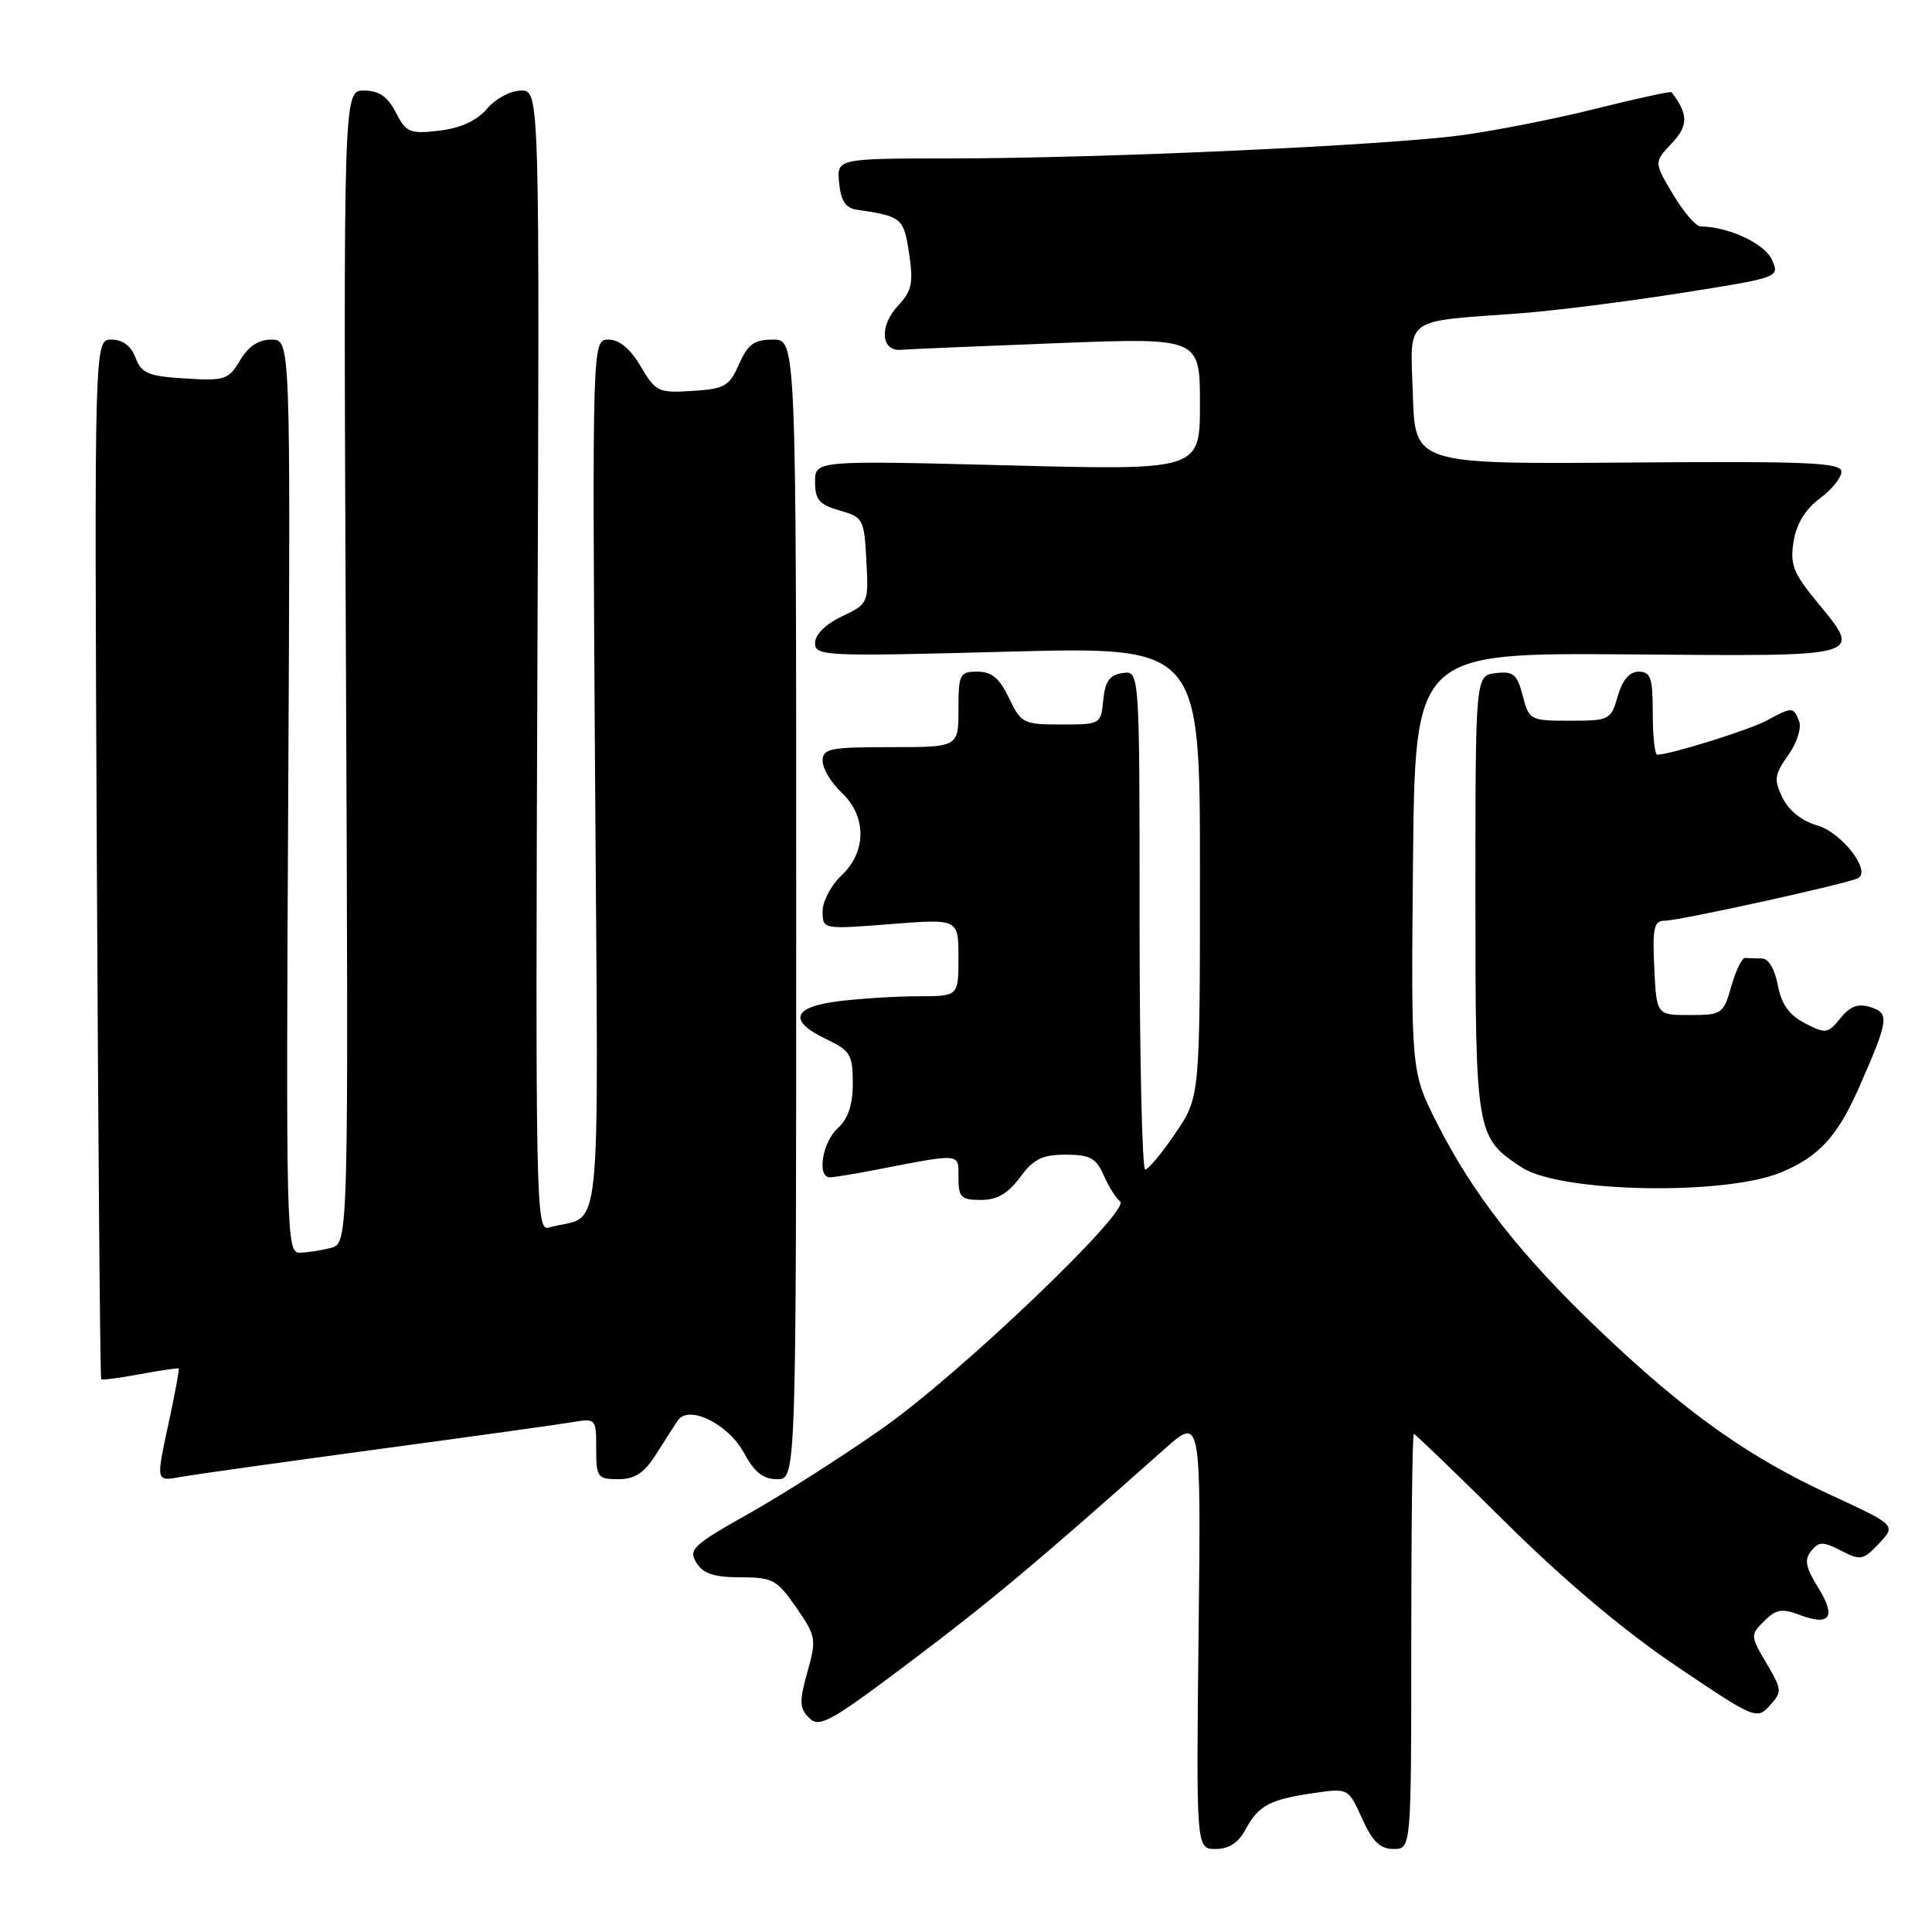 <?xml version="1.0" encoding="UTF-8" standalone="no"?>
<!DOCTYPE svg PUBLIC "-//W3C//DTD SVG 1.1//EN" "http://www.w3.org/Graphics/SVG/1.1/DTD/svg11.dtd" >
<svg xmlns="http://www.w3.org/2000/svg" xmlns:xlink="http://www.w3.org/1999/xlink" version="1.1" viewBox="0 0 256 256">
 <g >
 <path fill="currentColor"
d=" M 165.04 242.42 C 166.74 239.24 168.25 238.44 174.08 237.59 C 178.66 236.93 178.66 236.93 180.48 240.96 C 181.86 244.02 182.88 245.00 184.65 245.00 C 187.00 245.00 187.00 245.00 187.00 217.50 C 187.00 202.38 187.15 190.00 187.34 190.00 C 187.52 190.00 193.03 195.31 199.59 201.81 C 207.28 209.43 215.27 216.16 222.13 220.77 C 232.51 227.77 232.79 227.89 234.50 226.00 C 236.16 224.16 236.14 223.91 234.06 220.38 C 231.92 216.76 231.92 216.64 233.76 214.80 C 235.31 213.24 236.13 213.10 238.40 213.96 C 242.49 215.52 243.35 214.30 240.93 210.39 C 239.24 207.65 239.05 206.65 240.00 205.50 C 241.04 204.24 241.56 204.24 243.97 205.48 C 246.54 206.81 246.89 206.74 248.99 204.51 C 251.25 202.10 251.25 202.10 242.53 198.07 C 231.57 193.00 223.42 187.21 211.99 176.33 C 201.54 166.38 195.14 158.22 190.37 148.74 C 186.97 141.99 186.97 141.99 187.23 114.24 C 187.50 86.50 187.50 86.50 215.75 86.71 C 247.69 86.96 246.86 87.20 240.54 79.49 C 237.61 75.90 237.17 74.73 237.66 71.74 C 238.03 69.43 239.22 67.47 241.11 66.07 C 242.70 64.90 244.00 63.29 244.00 62.51 C 244.00 61.29 239.72 61.10 215.75 61.29 C 187.50 61.50 187.50 61.50 187.21 52.30 C 186.88 41.77 185.69 42.68 201.50 41.51 C 205.90 41.18 215.43 39.98 222.67 38.84 C 235.85 36.76 235.85 36.76 234.77 34.38 C 233.80 32.26 228.99 30.02 225.35 30.01 C 224.72 30.00 223.07 28.09 221.68 25.75 C 219.15 21.50 219.15 21.50 221.51 19.00 C 223.73 16.65 223.73 15.14 221.49 12.22 C 221.38 12.07 216.83 13.06 211.39 14.42 C 205.95 15.78 197.90 17.36 193.50 17.94 C 183.21 19.29 145.89 20.98 126.19 20.99 C 110.87 21.00 110.87 21.00 111.19 24.24 C 111.41 26.59 112.05 27.57 113.50 27.78 C 119.52 28.67 119.75 28.87 120.46 33.59 C 121.05 37.52 120.83 38.55 118.99 40.51 C 116.49 43.17 116.71 46.57 119.36 46.35 C 120.34 46.27 129.66 45.87 140.07 45.47 C 159.00 44.74 159.00 44.74 159.00 53.53 C 159.00 62.32 159.00 62.32 133.50 61.66 C 108.00 61.01 108.00 61.01 108.00 63.86 C 108.00 66.22 108.56 66.87 111.25 67.64 C 114.38 68.53 114.51 68.78 114.80 74.28 C 115.10 79.94 115.07 80.00 111.55 81.68 C 109.39 82.71 108.00 84.09 108.00 85.20 C 108.00 86.94 109.22 87.00 133.50 86.35 C 159.00 85.68 159.00 85.68 159.00 115.52 C 159.00 145.36 159.00 145.36 155.75 150.15 C 153.96 152.79 152.16 154.96 151.75 154.97 C 151.34 154.99 151.00 140.12 151.00 121.93 C 151.00 88.86 151.00 88.86 148.75 89.18 C 147.03 89.43 146.43 90.26 146.19 92.75 C 145.88 95.96 145.82 96.00 140.62 96.00 C 135.60 96.00 135.30 95.84 133.70 92.50 C 132.45 89.87 131.41 89.00 129.52 89.00 C 127.16 89.00 127.00 89.32 127.00 94.00 C 127.00 99.00 127.00 99.00 118.00 99.00 C 109.95 99.00 109.00 99.19 109.00 100.83 C 109.00 101.83 110.12 103.71 111.50 105.00 C 114.85 108.15 114.85 112.85 111.50 116.00 C 110.12 117.29 109.00 119.43 109.00 120.75 C 109.00 123.15 109.00 123.15 118.00 122.45 C 127.00 121.74 127.00 121.74 127.00 126.87 C 127.00 132.00 127.00 132.00 121.75 132.01 C 118.86 132.01 114.14 132.30 111.25 132.65 C 105.00 133.40 104.36 135.25 109.50 137.70 C 112.67 139.21 113.00 139.76 113.00 143.53 C 113.00 146.42 112.39 148.24 111.00 149.50 C 108.97 151.34 108.22 156.00 109.95 156.00 C 110.47 156.00 113.06 155.58 115.70 155.07 C 127.56 152.78 127.00 152.74 127.00 156.02 C 127.00 158.66 127.34 159.00 129.97 159.00 C 132.11 159.00 133.56 158.16 135.16 156.00 C 136.95 153.57 138.11 153.00 141.21 153.00 C 144.43 153.00 145.24 153.44 146.25 155.75 C 146.92 157.26 147.89 158.80 148.42 159.18 C 149.98 160.28 127.30 181.97 117.00 189.21 C 111.78 192.89 103.80 197.98 99.29 200.52 C 91.80 204.73 91.18 205.32 92.28 207.07 C 93.18 208.52 94.62 209.00 98.10 209.00 C 102.37 209.00 102.94 209.31 105.50 212.99 C 108.14 216.81 108.21 217.19 106.98 221.56 C 105.89 225.48 105.92 226.35 107.22 227.64 C 108.57 228.99 110.01 228.19 120.61 220.20 C 131.21 212.22 137.41 207.03 154.32 191.99 C 159.14 187.71 159.14 187.71 158.82 216.35 C 158.50 245.00 158.50 245.00 161.08 245.00 C 162.83 245.00 164.11 244.17 165.04 242.42 Z  M 50.00 192.04 C 62.38 190.37 73.96 188.76 75.75 188.46 C 78.97 187.91 79.00 187.95 79.00 191.95 C 79.00 195.76 79.17 196.00 81.92 196.00 C 84.12 196.00 85.34 195.20 86.90 192.75 C 88.04 190.96 89.34 188.93 89.80 188.24 C 91.23 186.07 96.50 188.66 98.60 192.55 C 99.96 195.08 101.13 196.00 102.98 196.00 C 105.50 196.00 105.50 196.00 105.50 120.50 C 105.50 45.00 105.50 45.00 102.43 45.00 C 99.93 45.00 99.10 45.60 97.93 48.25 C 96.64 51.18 96.03 51.53 91.75 51.80 C 87.24 52.09 86.89 51.93 84.90 48.55 C 83.52 46.22 82.06 45.00 80.64 45.00 C 78.47 45.00 78.47 45.00 78.85 102.90 C 79.27 167.29 79.95 160.63 72.71 162.66 C 71.01 163.14 70.94 159.74 71.21 87.58 C 71.50 12.00 71.50 12.00 69.04 12.00 C 67.67 12.00 65.67 13.07 64.54 14.40 C 63.18 15.99 61.07 16.97 58.23 17.31 C 54.30 17.77 53.84 17.58 52.45 14.91 C 51.35 12.78 50.22 12.00 48.22 12.00 C 45.50 12.00 45.50 12.00 45.84 88.36 C 46.18 164.72 46.18 164.72 43.84 165.35 C 42.55 165.69 40.68 165.98 39.69 165.99 C 37.95 166.00 37.89 163.38 38.19 105.50 C 38.50 45.00 38.50 45.00 35.97 45.00 C 34.26 45.00 32.90 45.90 31.81 47.75 C 30.29 50.31 29.80 50.48 24.53 50.15 C 19.64 49.85 18.75 49.48 17.96 47.40 C 17.37 45.84 16.26 45.00 14.77 45.00 C 12.50 45.00 12.50 45.00 12.83 113.75 C 13.01 151.56 13.27 182.61 13.41 182.75 C 13.55 182.89 15.88 182.59 18.58 182.08 C 21.29 181.58 23.58 181.24 23.68 181.34 C 23.77 181.44 23.23 184.44 22.46 188.01 C 20.62 196.62 20.54 196.30 24.25 195.65 C 26.04 195.34 37.62 193.72 50.00 192.04 Z  M 235.99 155.35 C 241.00 153.27 243.46 150.60 246.30 144.17 C 250.28 135.13 250.40 134.26 247.85 133.45 C 246.21 132.93 245.16 133.32 243.86 134.92 C 242.20 136.97 241.92 137.01 239.17 135.59 C 237.06 134.50 236.05 133.07 235.57 130.54 C 235.17 128.41 234.33 127.00 233.45 127.00 C 232.65 127.00 231.66 126.97 231.25 126.93 C 230.84 126.88 230.01 128.57 229.41 130.68 C 228.36 134.37 228.16 134.50 223.91 134.50 C 219.50 134.50 219.50 134.50 219.20 128.25 C 218.95 122.95 219.16 122.00 220.58 122.00 C 222.53 122.00 245.14 117.02 246.25 116.34 C 247.92 115.32 243.99 110.29 240.81 109.38 C 238.75 108.79 237.01 107.40 236.19 105.70 C 235.03 103.30 235.12 102.64 236.94 100.08 C 238.08 98.49 238.73 96.47 238.40 95.59 C 237.65 93.64 237.47 93.64 234.15 95.45 C 231.86 96.70 221.31 100.00 219.60 100.00 C 219.27 100.00 219.00 97.53 219.00 94.50 C 219.00 89.81 218.73 89.00 217.14 89.00 C 215.91 89.00 214.98 90.09 214.36 92.25 C 213.45 95.40 213.26 95.50 208.03 95.50 C 202.75 95.50 202.61 95.42 201.77 92.19 C 201.03 89.34 200.53 88.92 198.21 89.19 C 195.50 89.50 195.50 89.50 195.50 118.55 C 195.50 150.33 195.56 150.70 201.66 154.70 C 206.74 158.03 228.55 158.44 235.99 155.35 Z "/>
</g>
</svg>